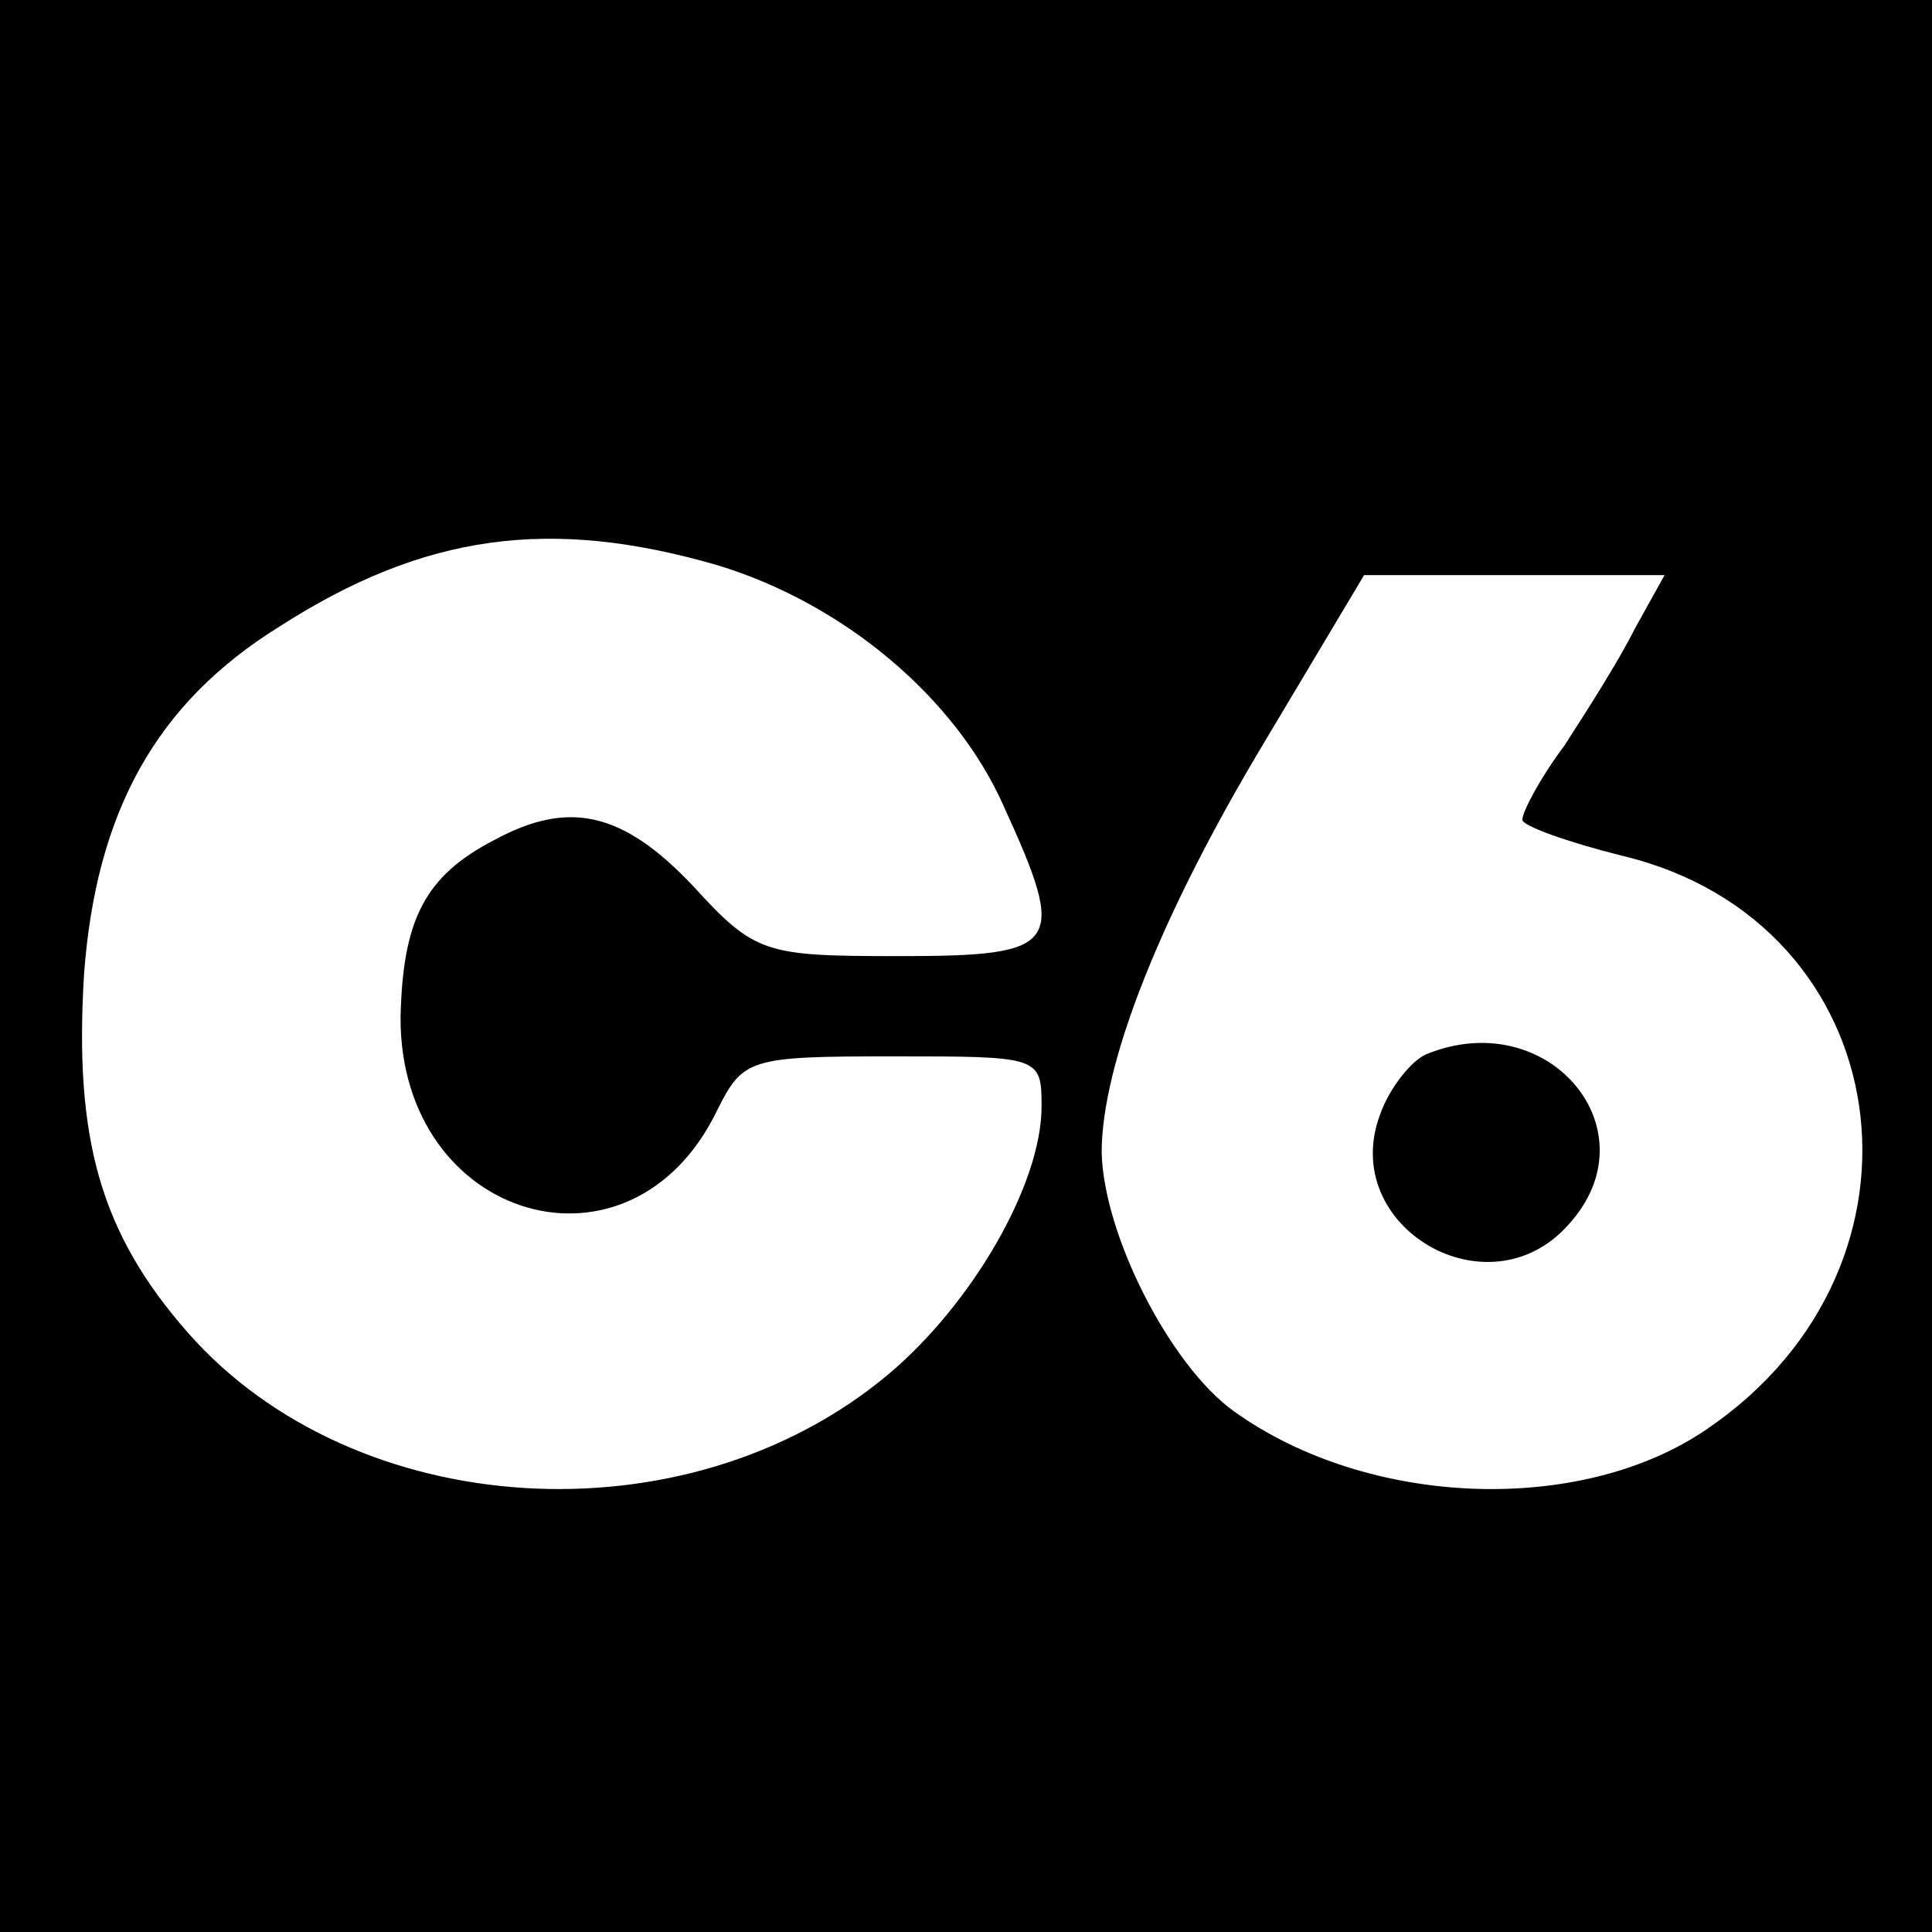 <svg width="400" height="400" viewBox="0 0 400 400" fill="none" xmlns="http://www.w3.org/2000/svg">
<rect width="400" height="400" fill="white"/>
<path d="M0 400H400V0H0V400ZM148.459 116.999C174.587 124.887 197.812 144.399 207.766 166.816C221.038 195.877 219.794 197.952 186.2 197.952C158.412 197.952 156.339 197.537 143.482 183.422C128.966 168.062 117.768 165.571 102.423 173.874C87.907 181.346 83.345 190.48 82.93 210.822C82.93 252.751 130.625 266.866 148.459 229.918C153.85 219.125 155.094 218.709 184.956 218.709C215.231 218.709 215.646 218.71 215.646 229.088C215.646 245.279 201.13 270.187 183.711 284.718C141.823 319.59 73.391 315.023 38.968 276C20.719 255.242 15.328 235.73 17.401 201.689C19.89 168.062 32.332 145.644 57.631 129.868C87.907 110.357 114.035 107.035 148.459 116.999ZM338.409 130.284C335.091 136.926 328.455 147.305 323.893 154.362C318.916 161.004 315.183 168.062 315.183 169.722C315.183 170.968 324.308 174.289 335.92 177.195C393.154 190.895 403.523 261.885 353.339 295.926C327.211 313.778 283.249 312.117 255.461 292.19C242.189 282.642 228.503 255.657 228.088 238.636C228.088 220.37 240.116 189.649 262.097 153.117L282.419 119.075H344.63L338.409 130.284Z" fill="black"/>
<path d="M295.276 218.279C292.373 219.524 287.811 224.921 285.737 230.733C277.027 253.981 308.133 272.248 324.722 253.566C342.556 234.054 320.575 207.9 295.276 218.279Z" fill="black"/>
</svg>
